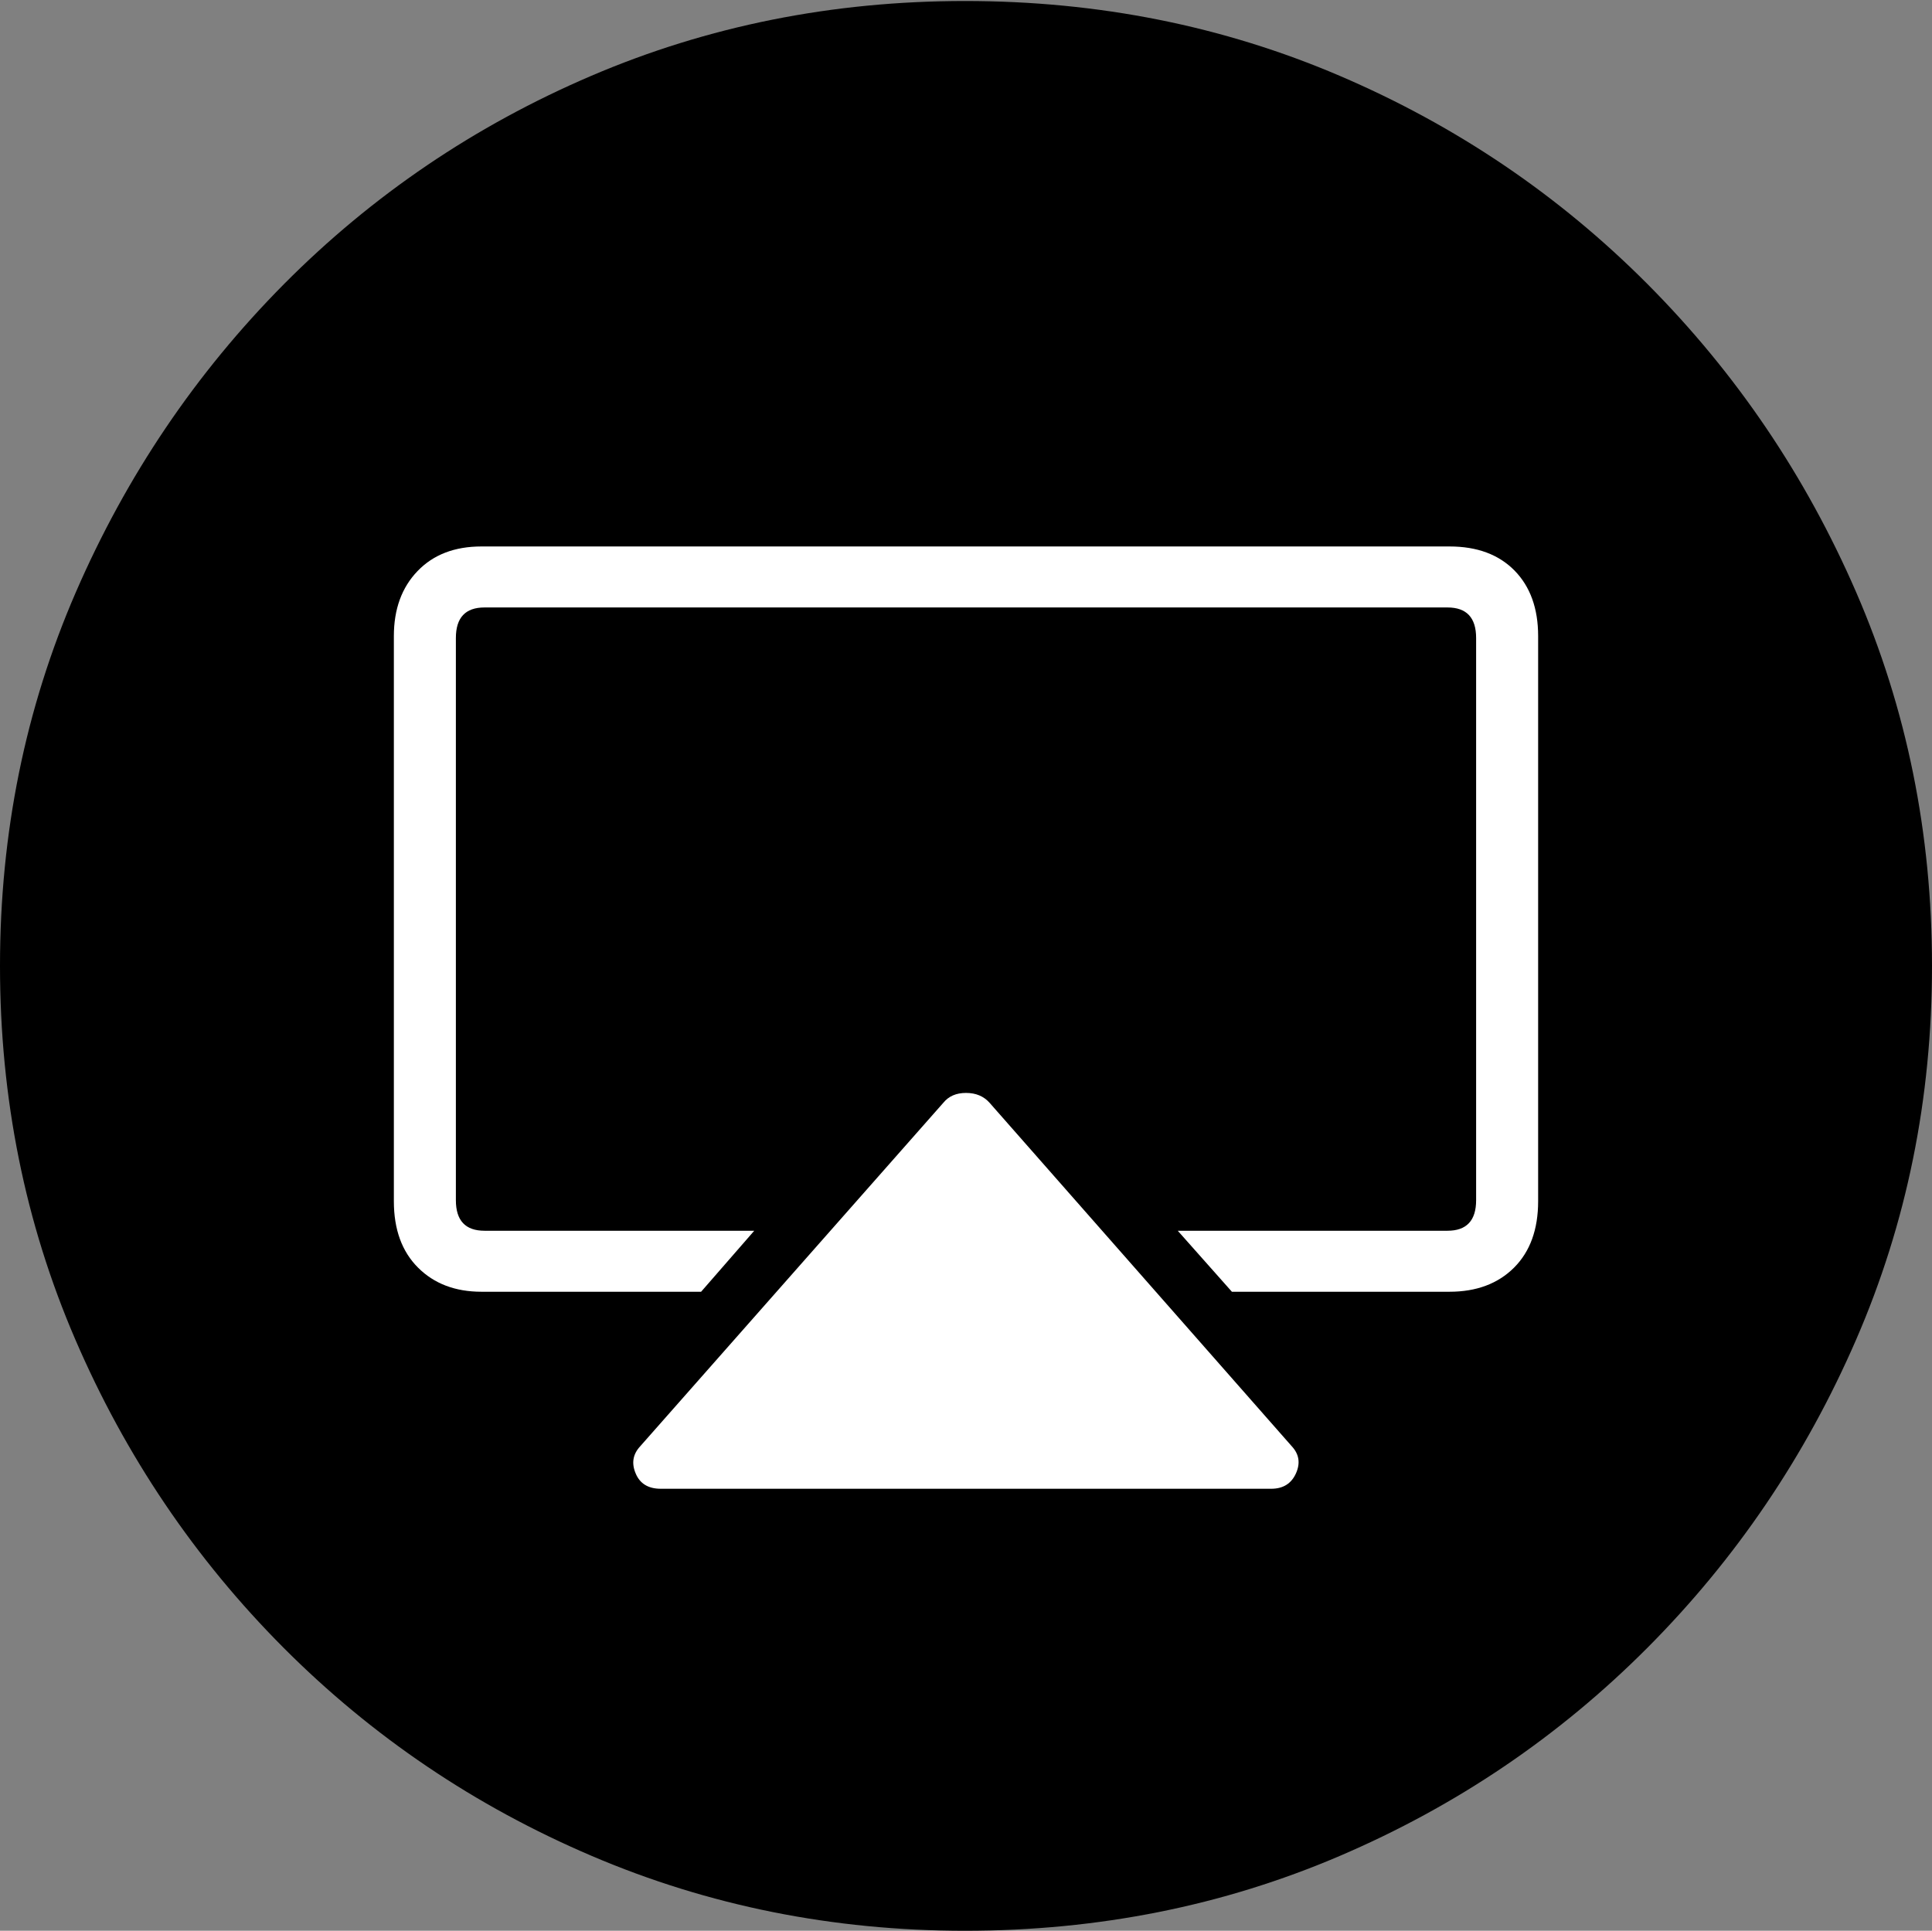 <?xml version="1.0" encoding="UTF-8"?>
<!--Generator: Apple Native CoreSVG 175-->
<!DOCTYPE svg
PUBLIC "-//W3C//DTD SVG 1.1//EN"
       "http://www.w3.org/Graphics/SVG/1.1/DTD/svg11.dtd">
<svg version="1.1" xmlns="http://www.w3.org/2000/svg" xmlns:xlink="http://www.w3.org/1999/xlink" width="19.16" height="19.15">
 <rect width="100%" height="100%" fill="#808080" stroke="none"/>
 <g>
  <rect height="19.15" opacity="0" width="19.16" x="0" y="0"/>
  <path d="M9.57 19.15Q11.553 19.15 13.286 18.408Q15.02 17.666 16.338 16.343Q17.656 15.02 18.408 13.286Q19.16 11.553 19.16 9.58Q19.16 7.607 18.408 5.874Q17.656 4.141 16.338 2.817Q15.02 1.494 13.286 0.752Q11.553 0.01 9.57 0.01Q7.598 0.01 5.864 0.752Q4.131 1.494 2.817 2.817Q1.504 4.141 0.752 5.874Q0 7.607 0 9.58Q0 11.553 0.747 13.286Q1.494 15.02 2.812 16.343Q4.131 17.666 5.869 18.408Q7.607 19.15 9.57 19.15Z" fill="#000000"/>
  <path d="M12.607 14.766L6.553 14.766Q6.367 14.766 6.304 14.614Q6.24 14.463 6.348 14.346L9.355 10.938Q9.434 10.84 9.58 10.84Q9.727 10.84 9.814 10.938L12.812 14.346Q12.92 14.463 12.852 14.614Q12.783 14.766 12.607 14.766ZM14.375 5.42Q14.785 5.42 15.02 5.659Q15.254 5.898 15.254 6.309L15.254 11.914Q15.254 12.334 15.015 12.573Q14.775 12.812 14.375 12.812L12.217 12.812L11.68 12.207L14.355 12.207Q14.639 12.207 14.639 11.904L14.639 6.328Q14.639 6.025 14.355 6.025L4.805 6.025Q4.521 6.025 4.521 6.328L4.521 11.904Q4.521 12.207 4.805 12.207L7.48 12.207L6.953 12.812L4.775 12.812Q4.385 12.812 4.146 12.573Q3.906 12.334 3.906 11.914L3.906 6.309Q3.906 5.908 4.141 5.664Q4.375 5.42 4.775 5.42Z" fill="#ffffff"/>
 </g>
</svg>
